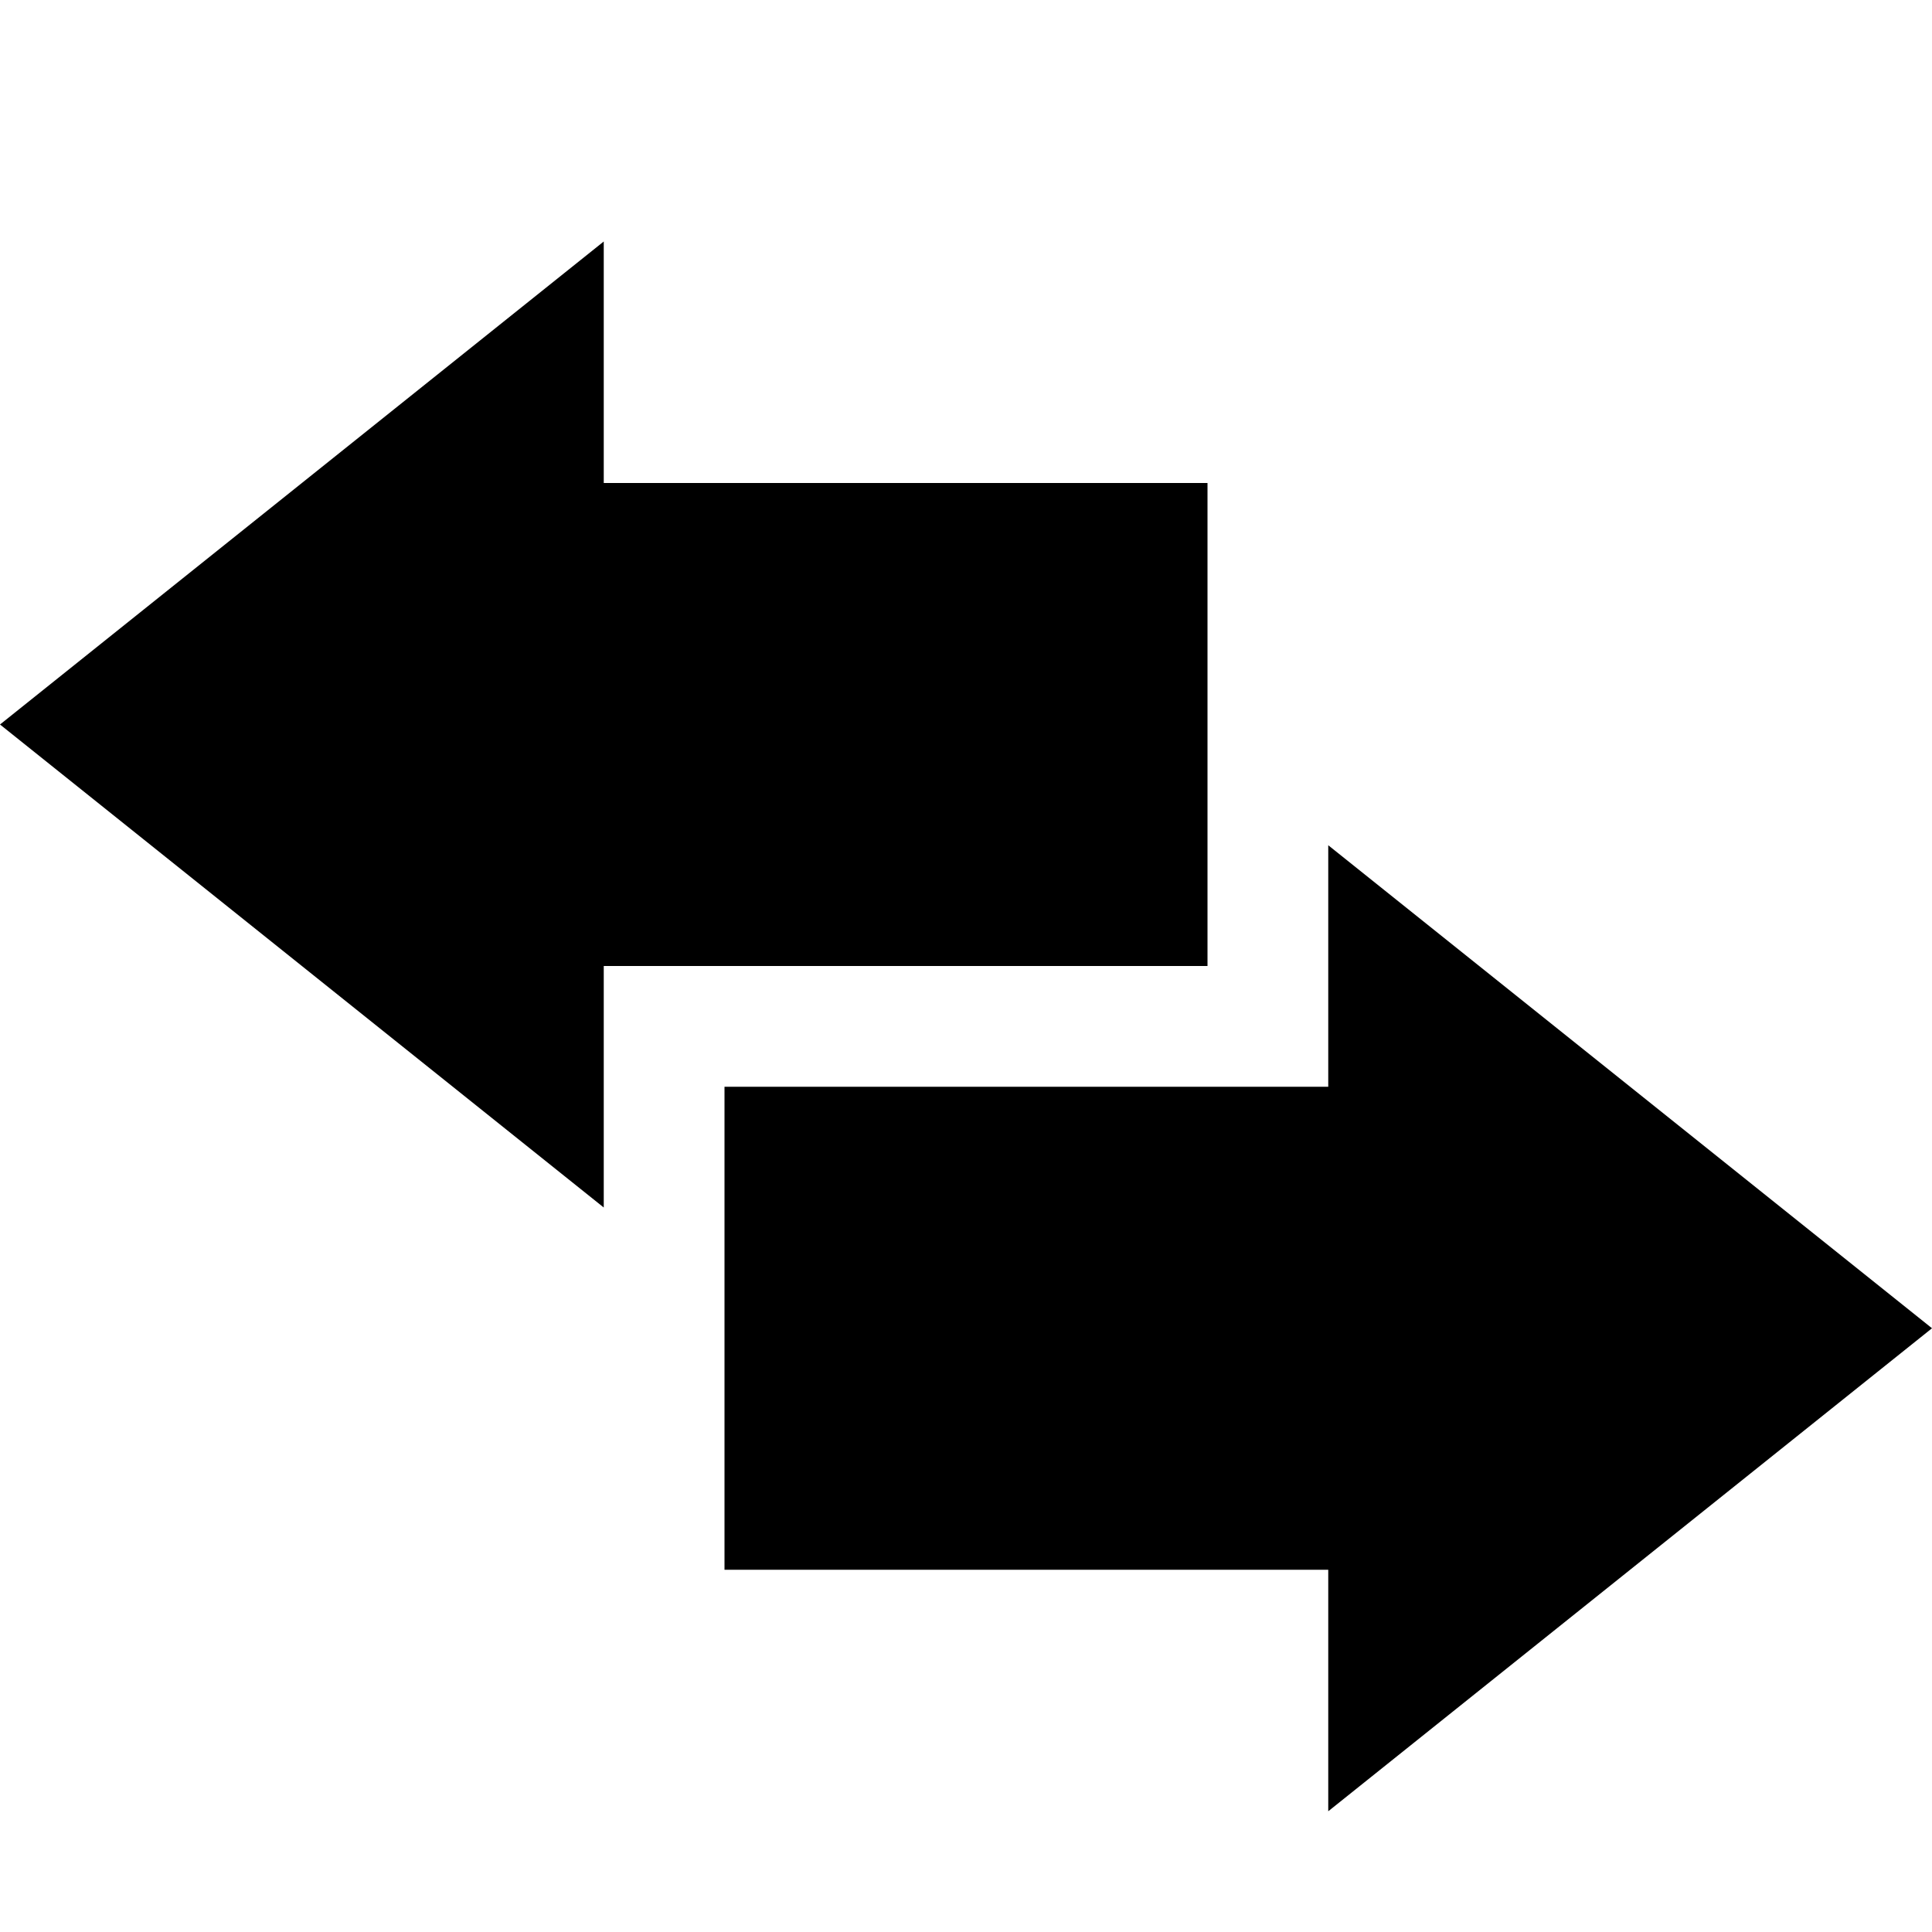 <svg id="icons" xmlns="http://www.w3.org/2000/svg" width="16" height="16" viewBox="0 0 16 16"><title>sort_left_right</title><polygon points="5 8 10 8 10 4 5 4 5 2 0 6 5 10 5 8"/><polygon points="11 9 6 9 6 13 11 13 11 15 16 11 11 7 11 9"/></svg>